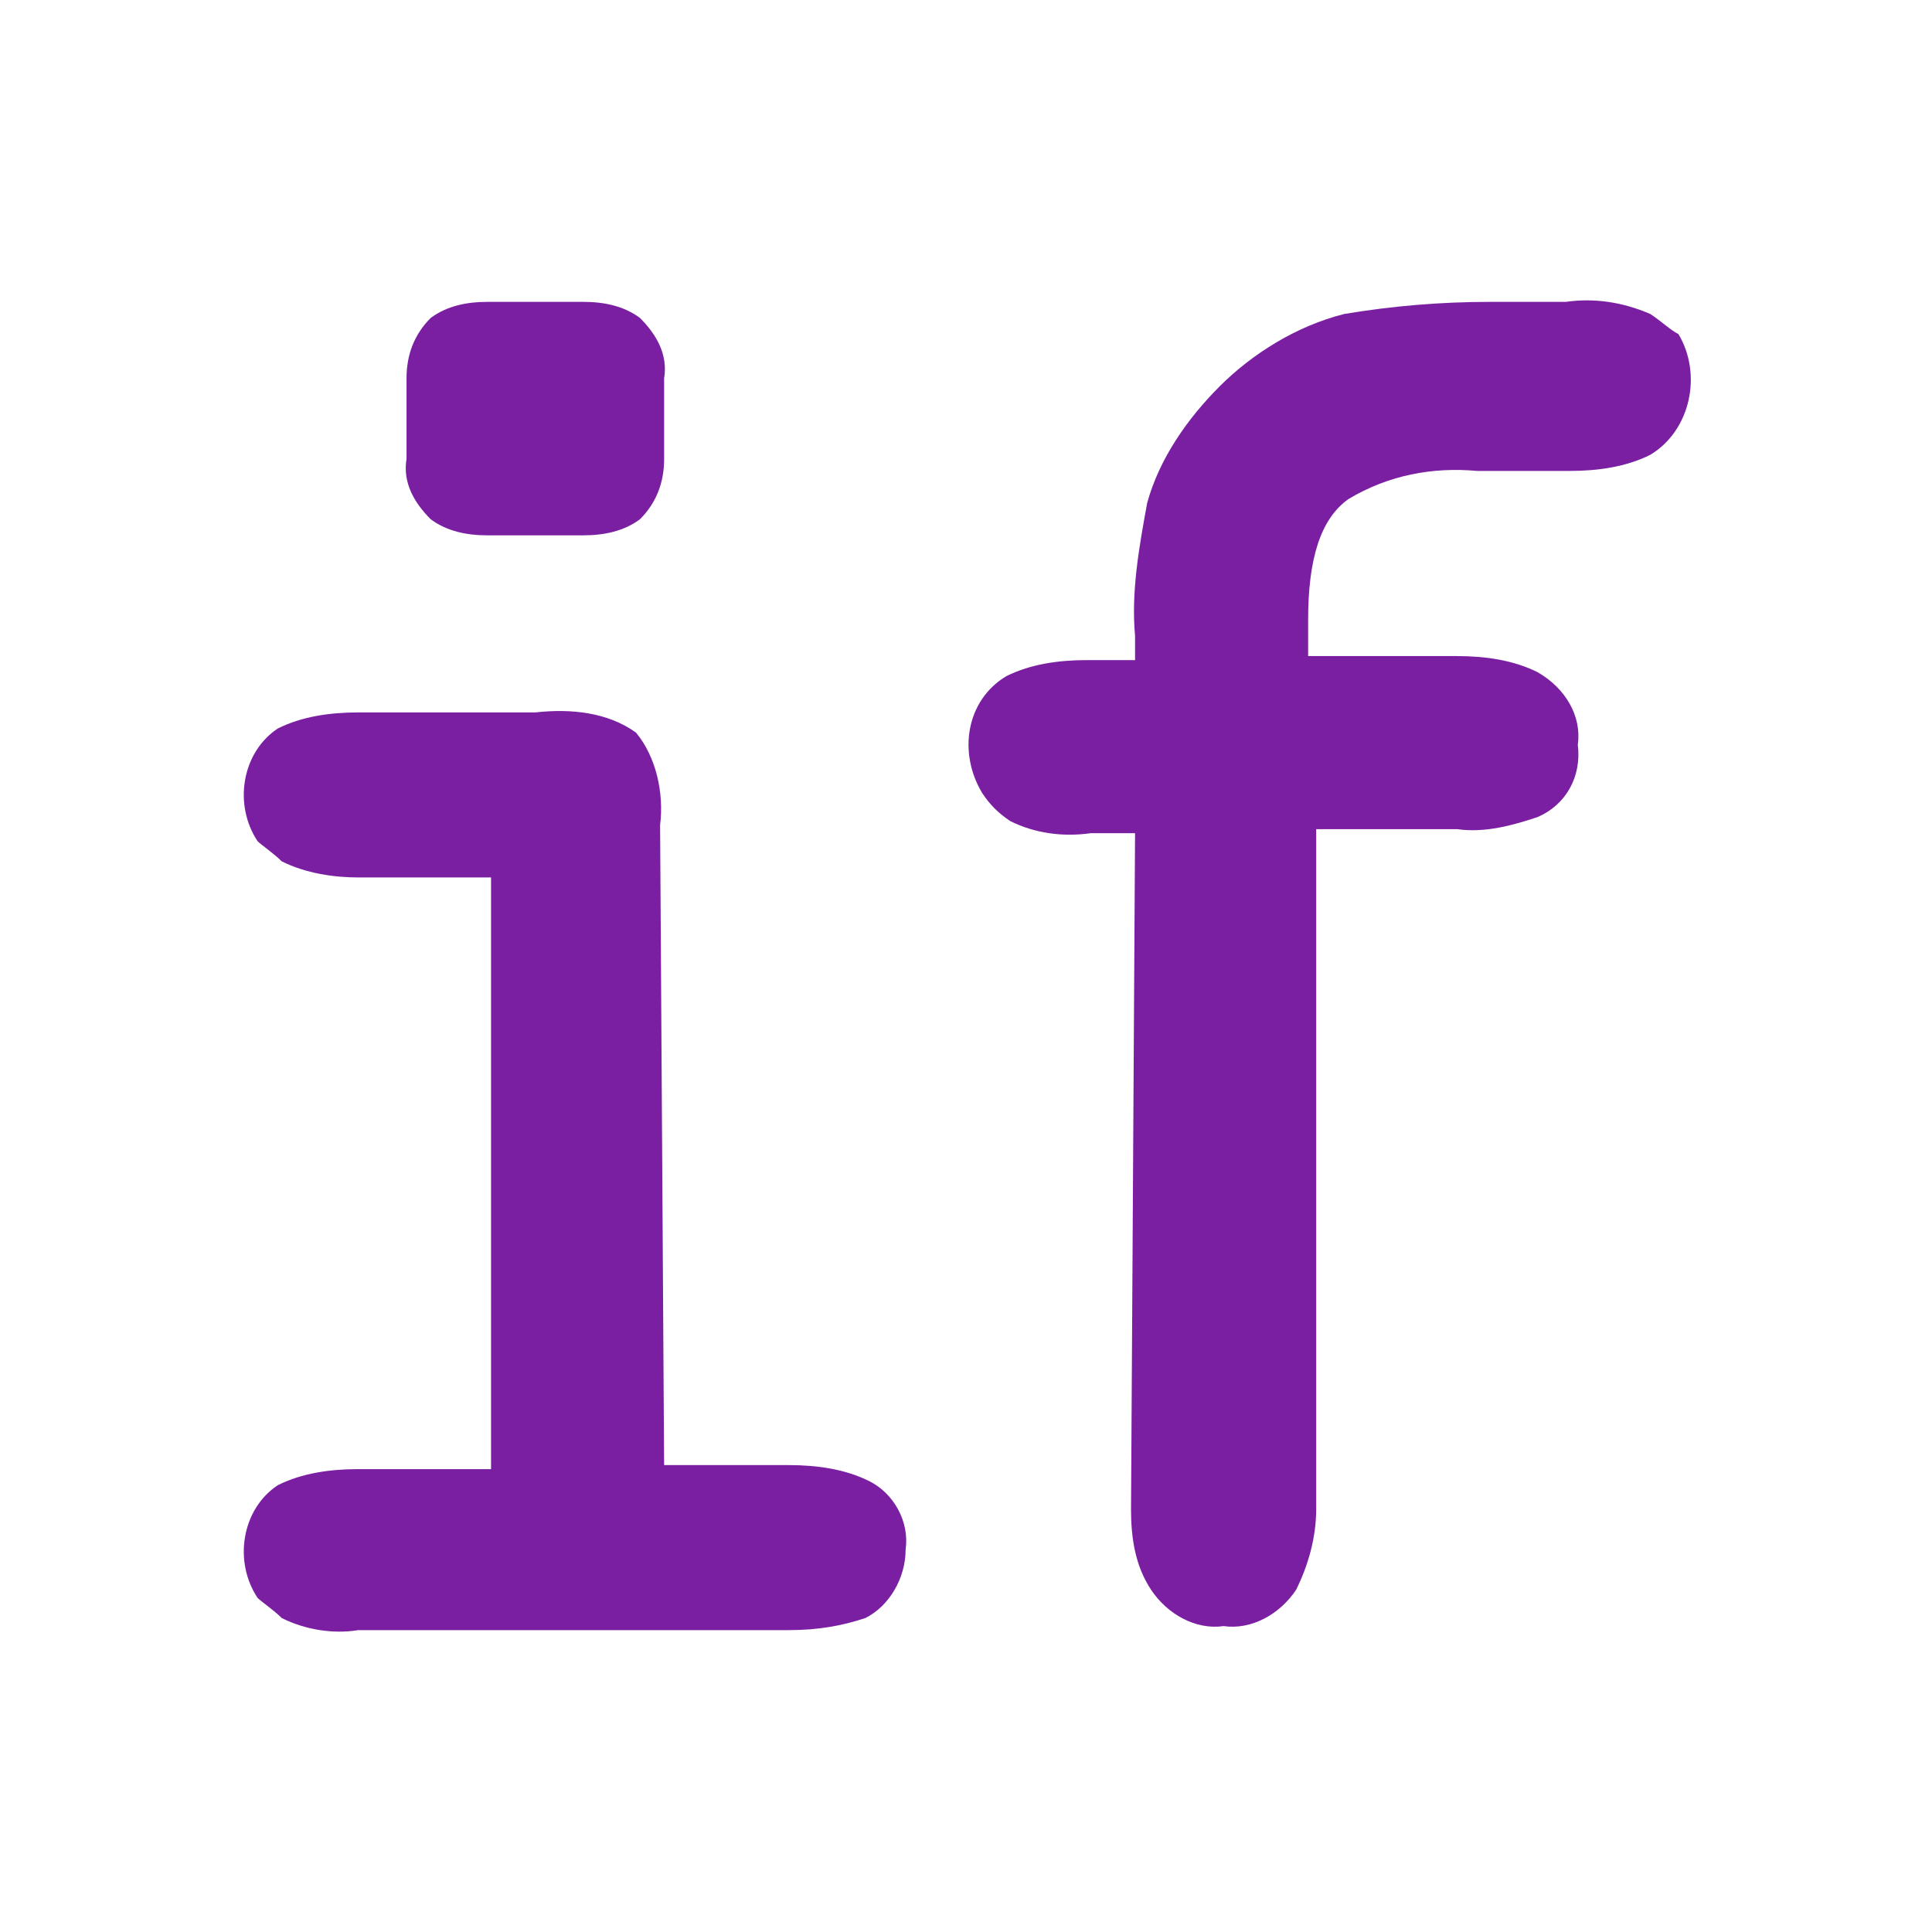 <svg height="48" viewBox="0 0 48 48" width="48" xmlns="http://www.w3.org/2000/svg"><g fill="#7b1fa2"><path d="m16.4 20.5c.1-.8-.1-1.7-.6-2.3-.7-.5-1.6-.6-2.5-.5h-4.4c-.7 0-1.4.1-2 .4-.9.6-1.1 1.9-.5 2.8.1.1.4.3.6.5.6.3 1.3.4 1.9.4h3.3v14.7h-3.3c-.7 0-1.4.1-2 .4-.9.6-1.1 1.9-.5 2.8.1.1.4.3.6.5.6.3 1.3.4 1.9.3h10.7c.7 0 1.3-.1 1.9-.3.6-.3 1-1 1-1.7.1-.7-.3-1.4-.9-1.7s-1.3-.4-2-.4h-3.1zm-6.3-9.1c-.1.6.2 1.1.6 1.5.4.3.9.4 1.4.4h2.4c.5 0 1-.1 1.4-.4.4-.4.6-.9.6-1.5v-2c.1-.6-.2-1.1-.6-1.5-.4-.3-.9-.4-1.4-.4h-2.4c-.5 0-1 .1-1.4.4-.4.4-.6.9-.6 1.5z"/><path d="m28.1 37.5c0 .7.1 1.4.5 2s1.1 1 1.8.9c.7.1 1.4-.3 1.8-.9.3-.6.5-1.3.5-2v-16.9h3.5c.7.1 1.4-.1 2-.3.7-.3 1.1-1 1-1.8.1-.7-.3-1.4-1-1.8-.6-.3-1.3-.4-2-.4h-3.7v-.9c0-1.5.3-2.5 1-3 1-.6 2.1-.8 3.2-.7h2.3c.7 0 1.4-.1 2-.4 1-.6 1.3-2 .7-3-.2-.1-.4-.3-.7-.5-.7-.3-1.4-.4-2.1-.3h-1.9c-1.2 0-2.4.1-3.6.3-1.2.3-2.3 1-3.1 1.8s-1.5 1.8-1.8 2.9c-.2 1.1-.4 2.2-.3 3.3v.6h-1.2c-.7 0-1.4.1-2 .4-1 .6-1.2 1.9-.6 2.9.2.3.4.5.7.7.6.3 1.3.4 2 .3h1.1z"/></g></svg>
